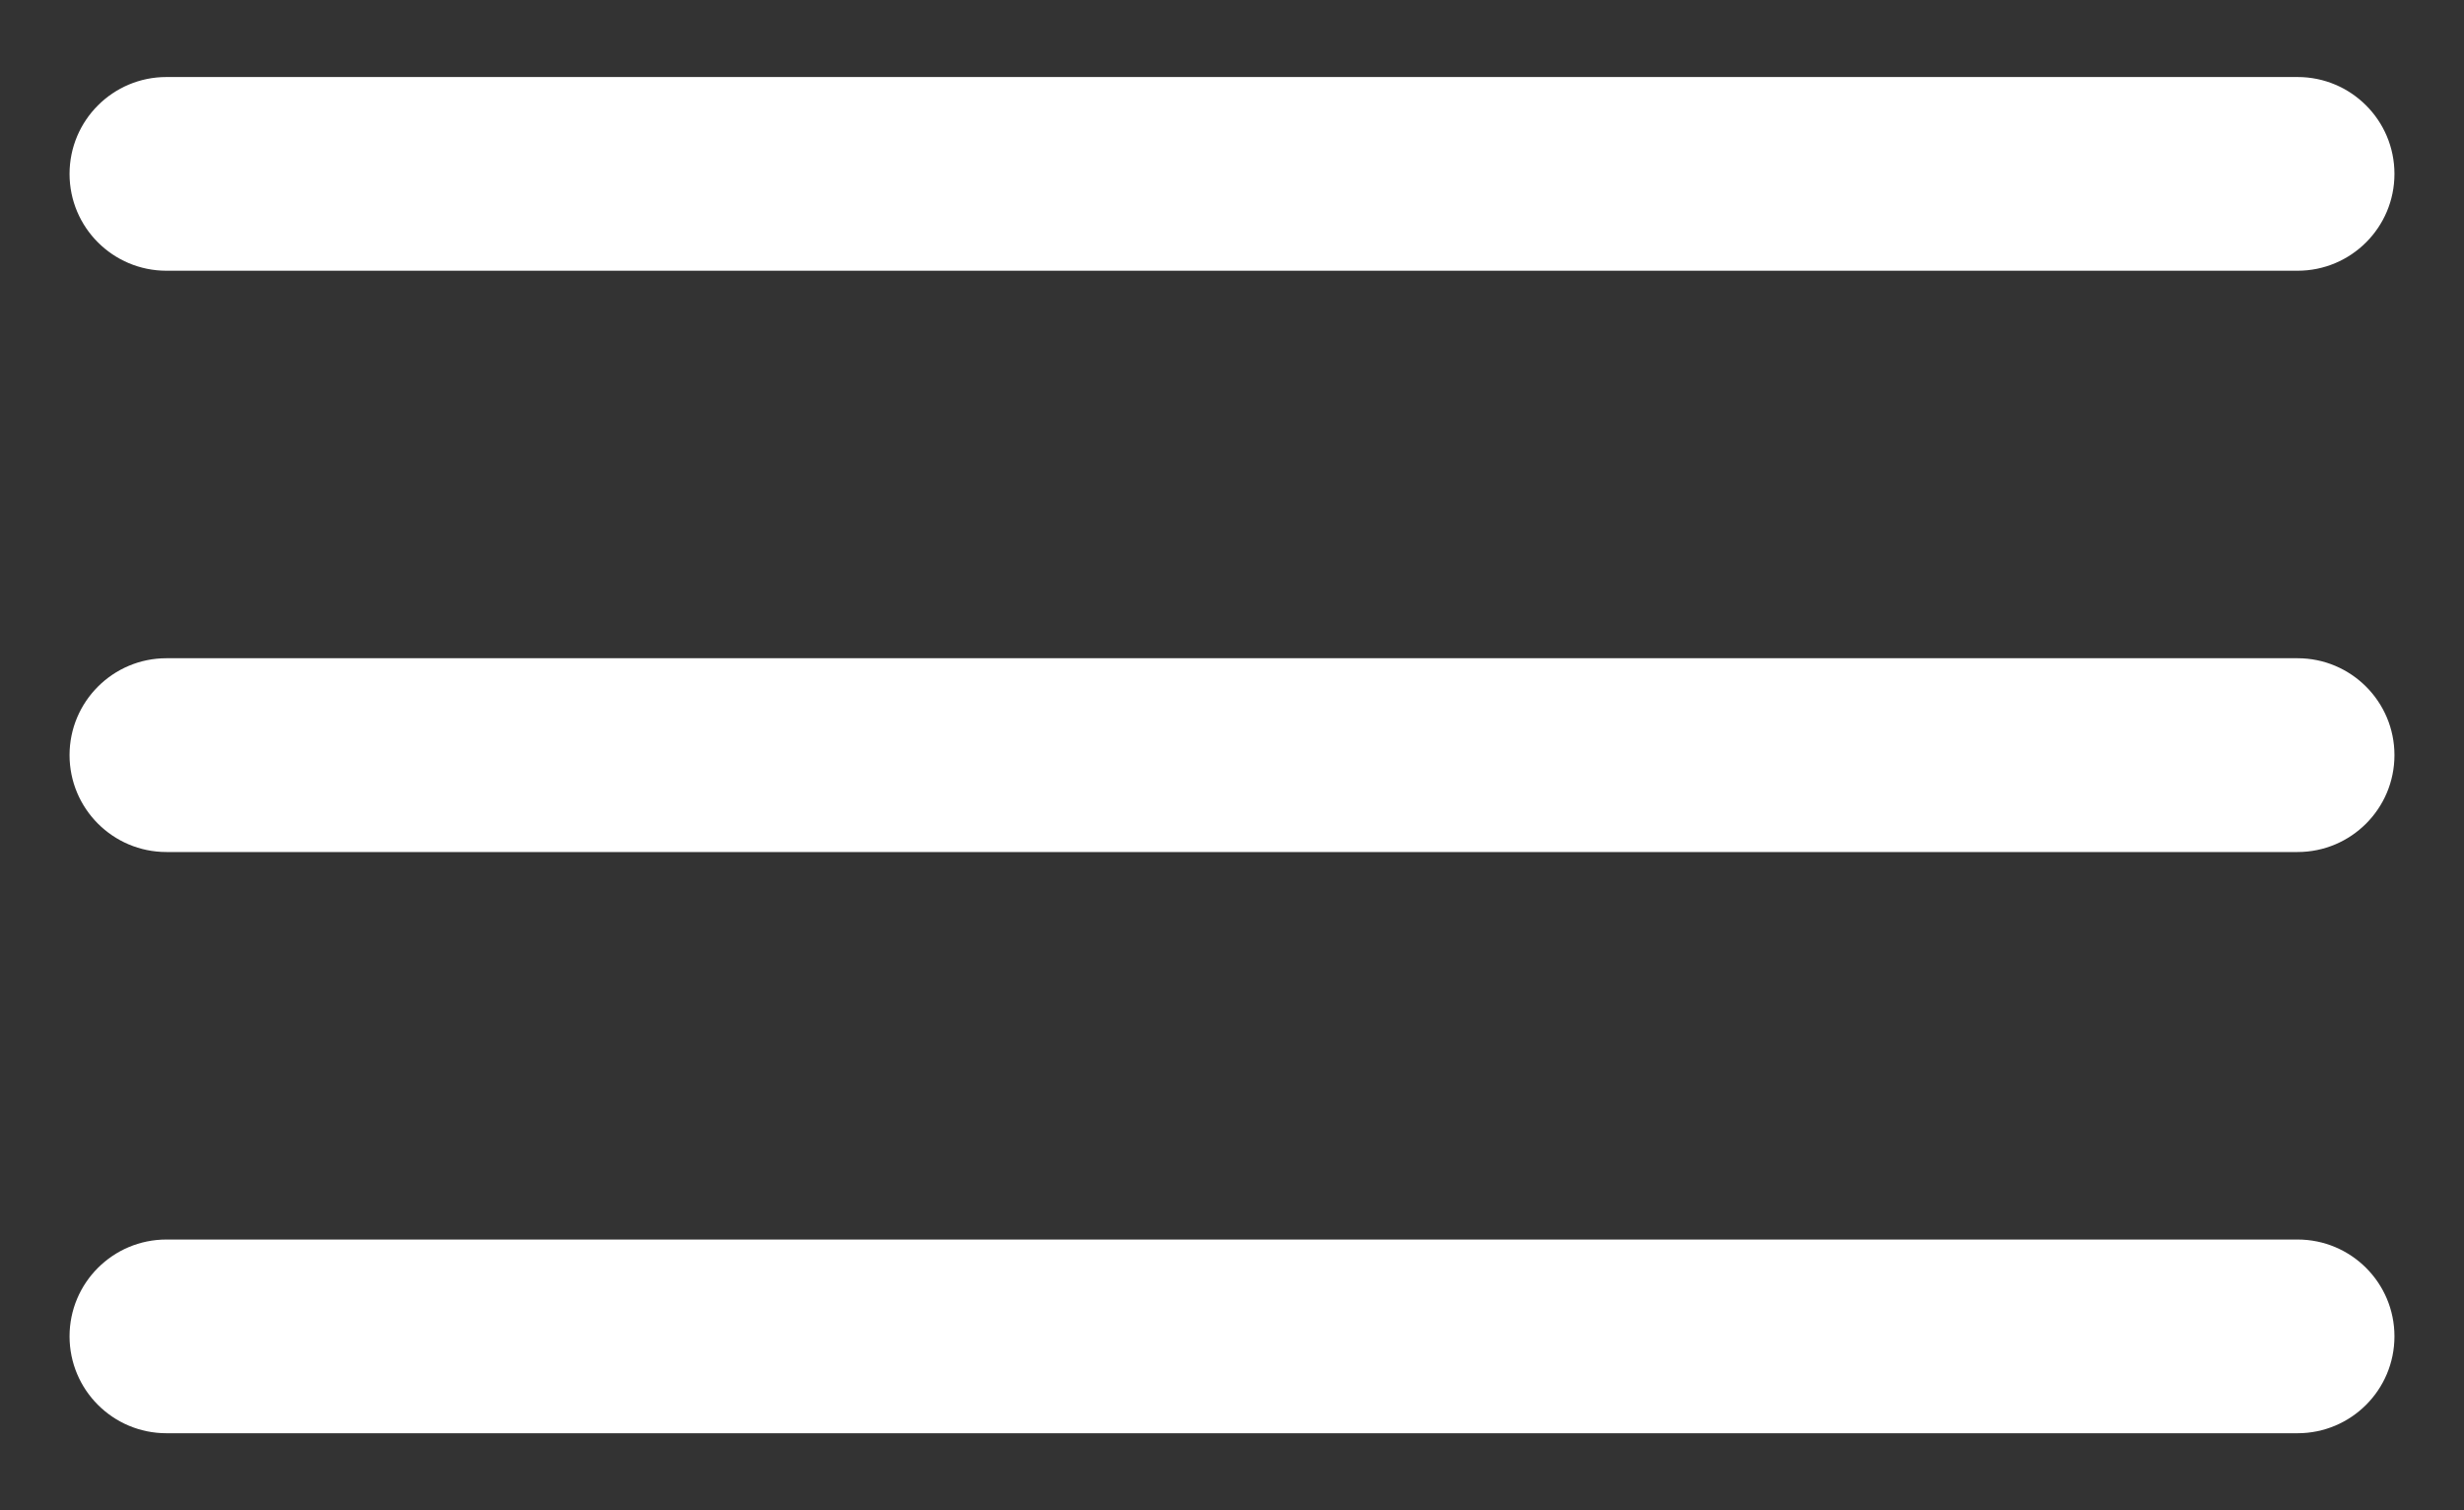 <svg width="31" height="19" viewBox="0 0 31 19" fill="none" xmlns="http://www.w3.org/2000/svg">
<rect x="0" y="0" width="31" height="19" fill="#333333" stroke="none"/>
<path fill-rule="evenodd" clip-rule="evenodd" d="M0.875 2.188C0.875 1.514 1.421 0.969 2.094 0.969H28.906C29.579 0.969 30.125 1.514 30.125 2.188C30.125 2.861 29.579 3.406 28.906 3.406H2.094C1.421 3.406 0.875 2.861 0.875 2.188ZM0.875 9.5C0.875 8.827 1.421 8.281 2.094 8.281H28.906C29.579 8.281 30.125 8.827 30.125 9.5C30.125 10.173 29.579 10.719 28.906 10.719H2.094C1.421 10.719 0.875 10.173 0.875 9.5ZM0.875 16.812C0.875 16.139 1.421 15.594 2.094 15.594H28.906C29.579 15.594 30.125 16.139 30.125 16.812C30.125 17.486 29.579 18.031 28.906 18.031H2.094C1.421 18.031 0.875 17.486 0.875 16.812Z" fill="white"/>
</svg>
